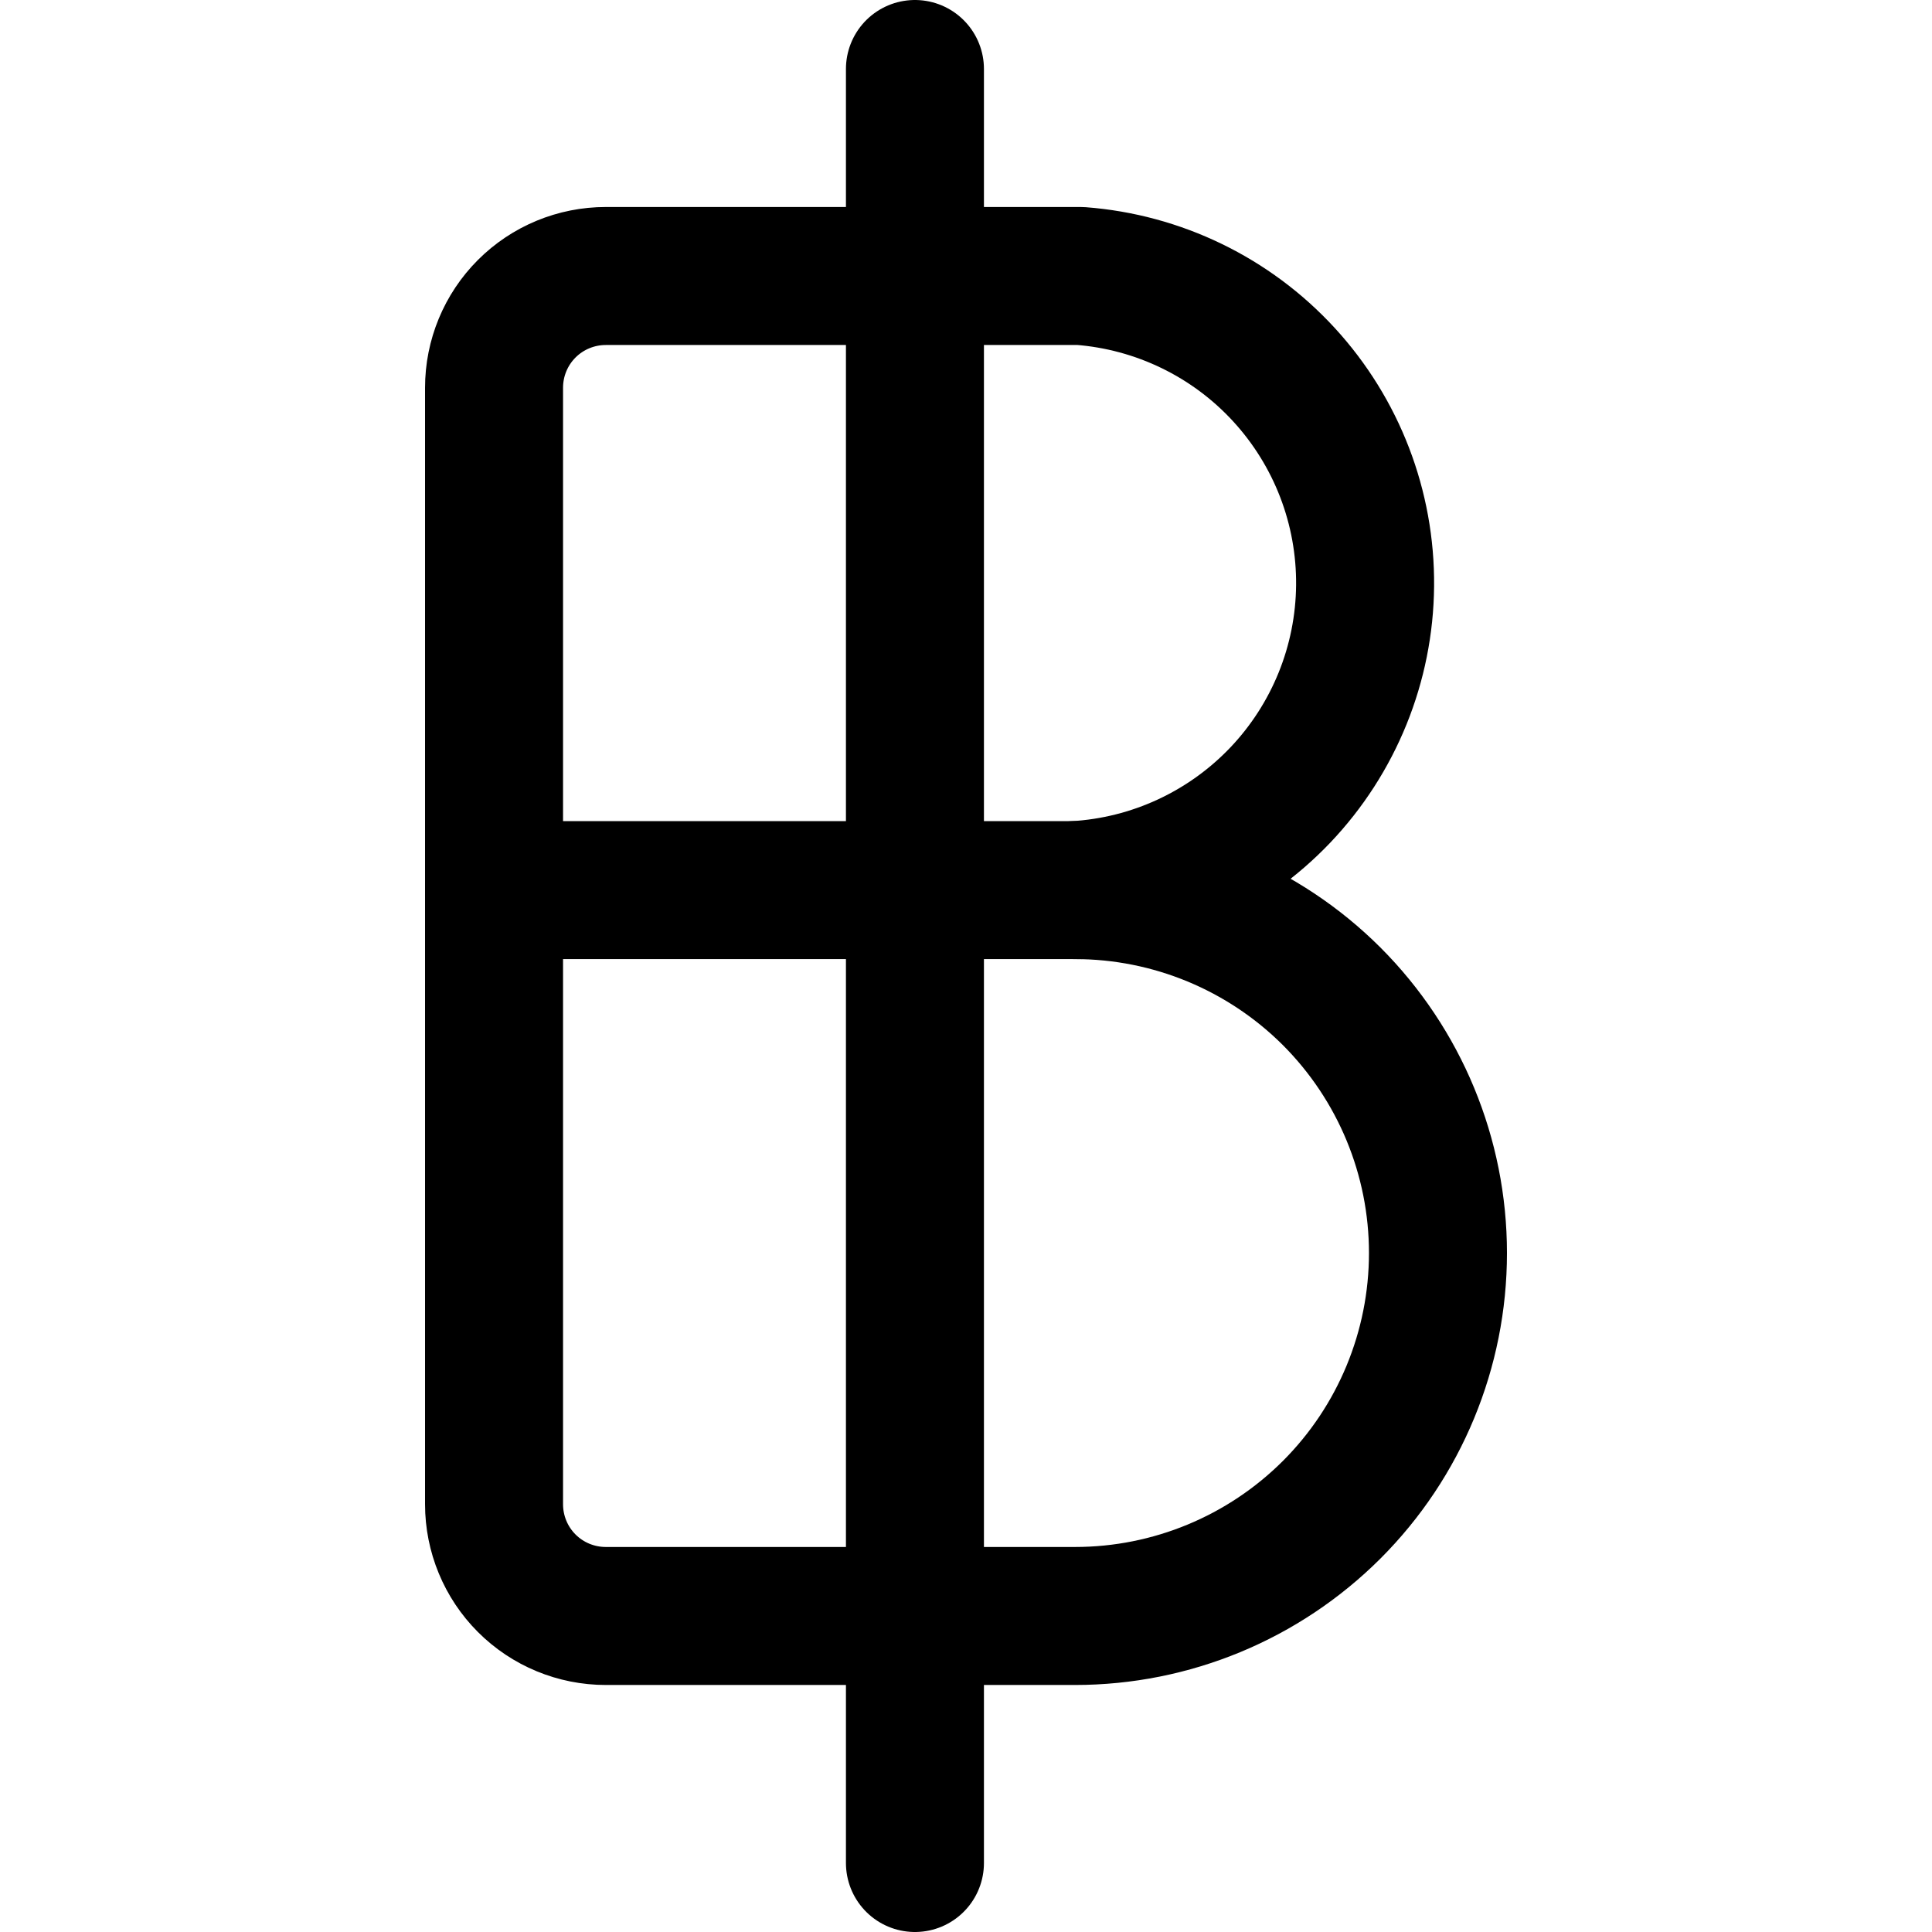<svg xmlns="http://www.w3.org/2000/svg" fill="none" viewBox="0 0 14 14"><g id="baht--baht-thailand-exchange-payment-forex-finance-foreign-currency"><path id="Vector" stroke="#000000" stroke-linecap="round" stroke-linejoin="round" d="M7.79 6.45c0.565 -0.032 1.096 -0.278 1.487 -0.688 0.39 -0.41 0.61 -0.952 0.615 -1.518 0.005 -0.566 -0.205 -1.112 -0.588 -1.529C8.921 2.298 8.394 2.043 7.83 2h-3.44c-0.215 0 -0.421 0.085 -0.573 0.237 -0.152 0.152 -0.237 0.358 -0.237 0.573v8.09c0 0.215 0.085 0.421 0.237 0.573 0.152 0.152 0.358 0.237 0.573 0.237h3.4c0.698 0 1.366 -0.277 1.86 -0.77 0.493 -0.493 0.77 -1.162 0.77 -1.86 0 -0.698 -0.277 -1.366 -0.77 -1.86C9.156 6.727 8.487 6.45 7.79 6.45Z" stroke-width="1"></path><path id="Vector_2" stroke="#000000" stroke-linecap="round" stroke-linejoin="round" d="M6.63 13.5V0.5" stroke-width="1"></path><path id="Vector_3" stroke="#000000" stroke-linecap="round" stroke-linejoin="round" d="M7.83 6.45h-4.25" stroke-width="1"></path></g></svg>